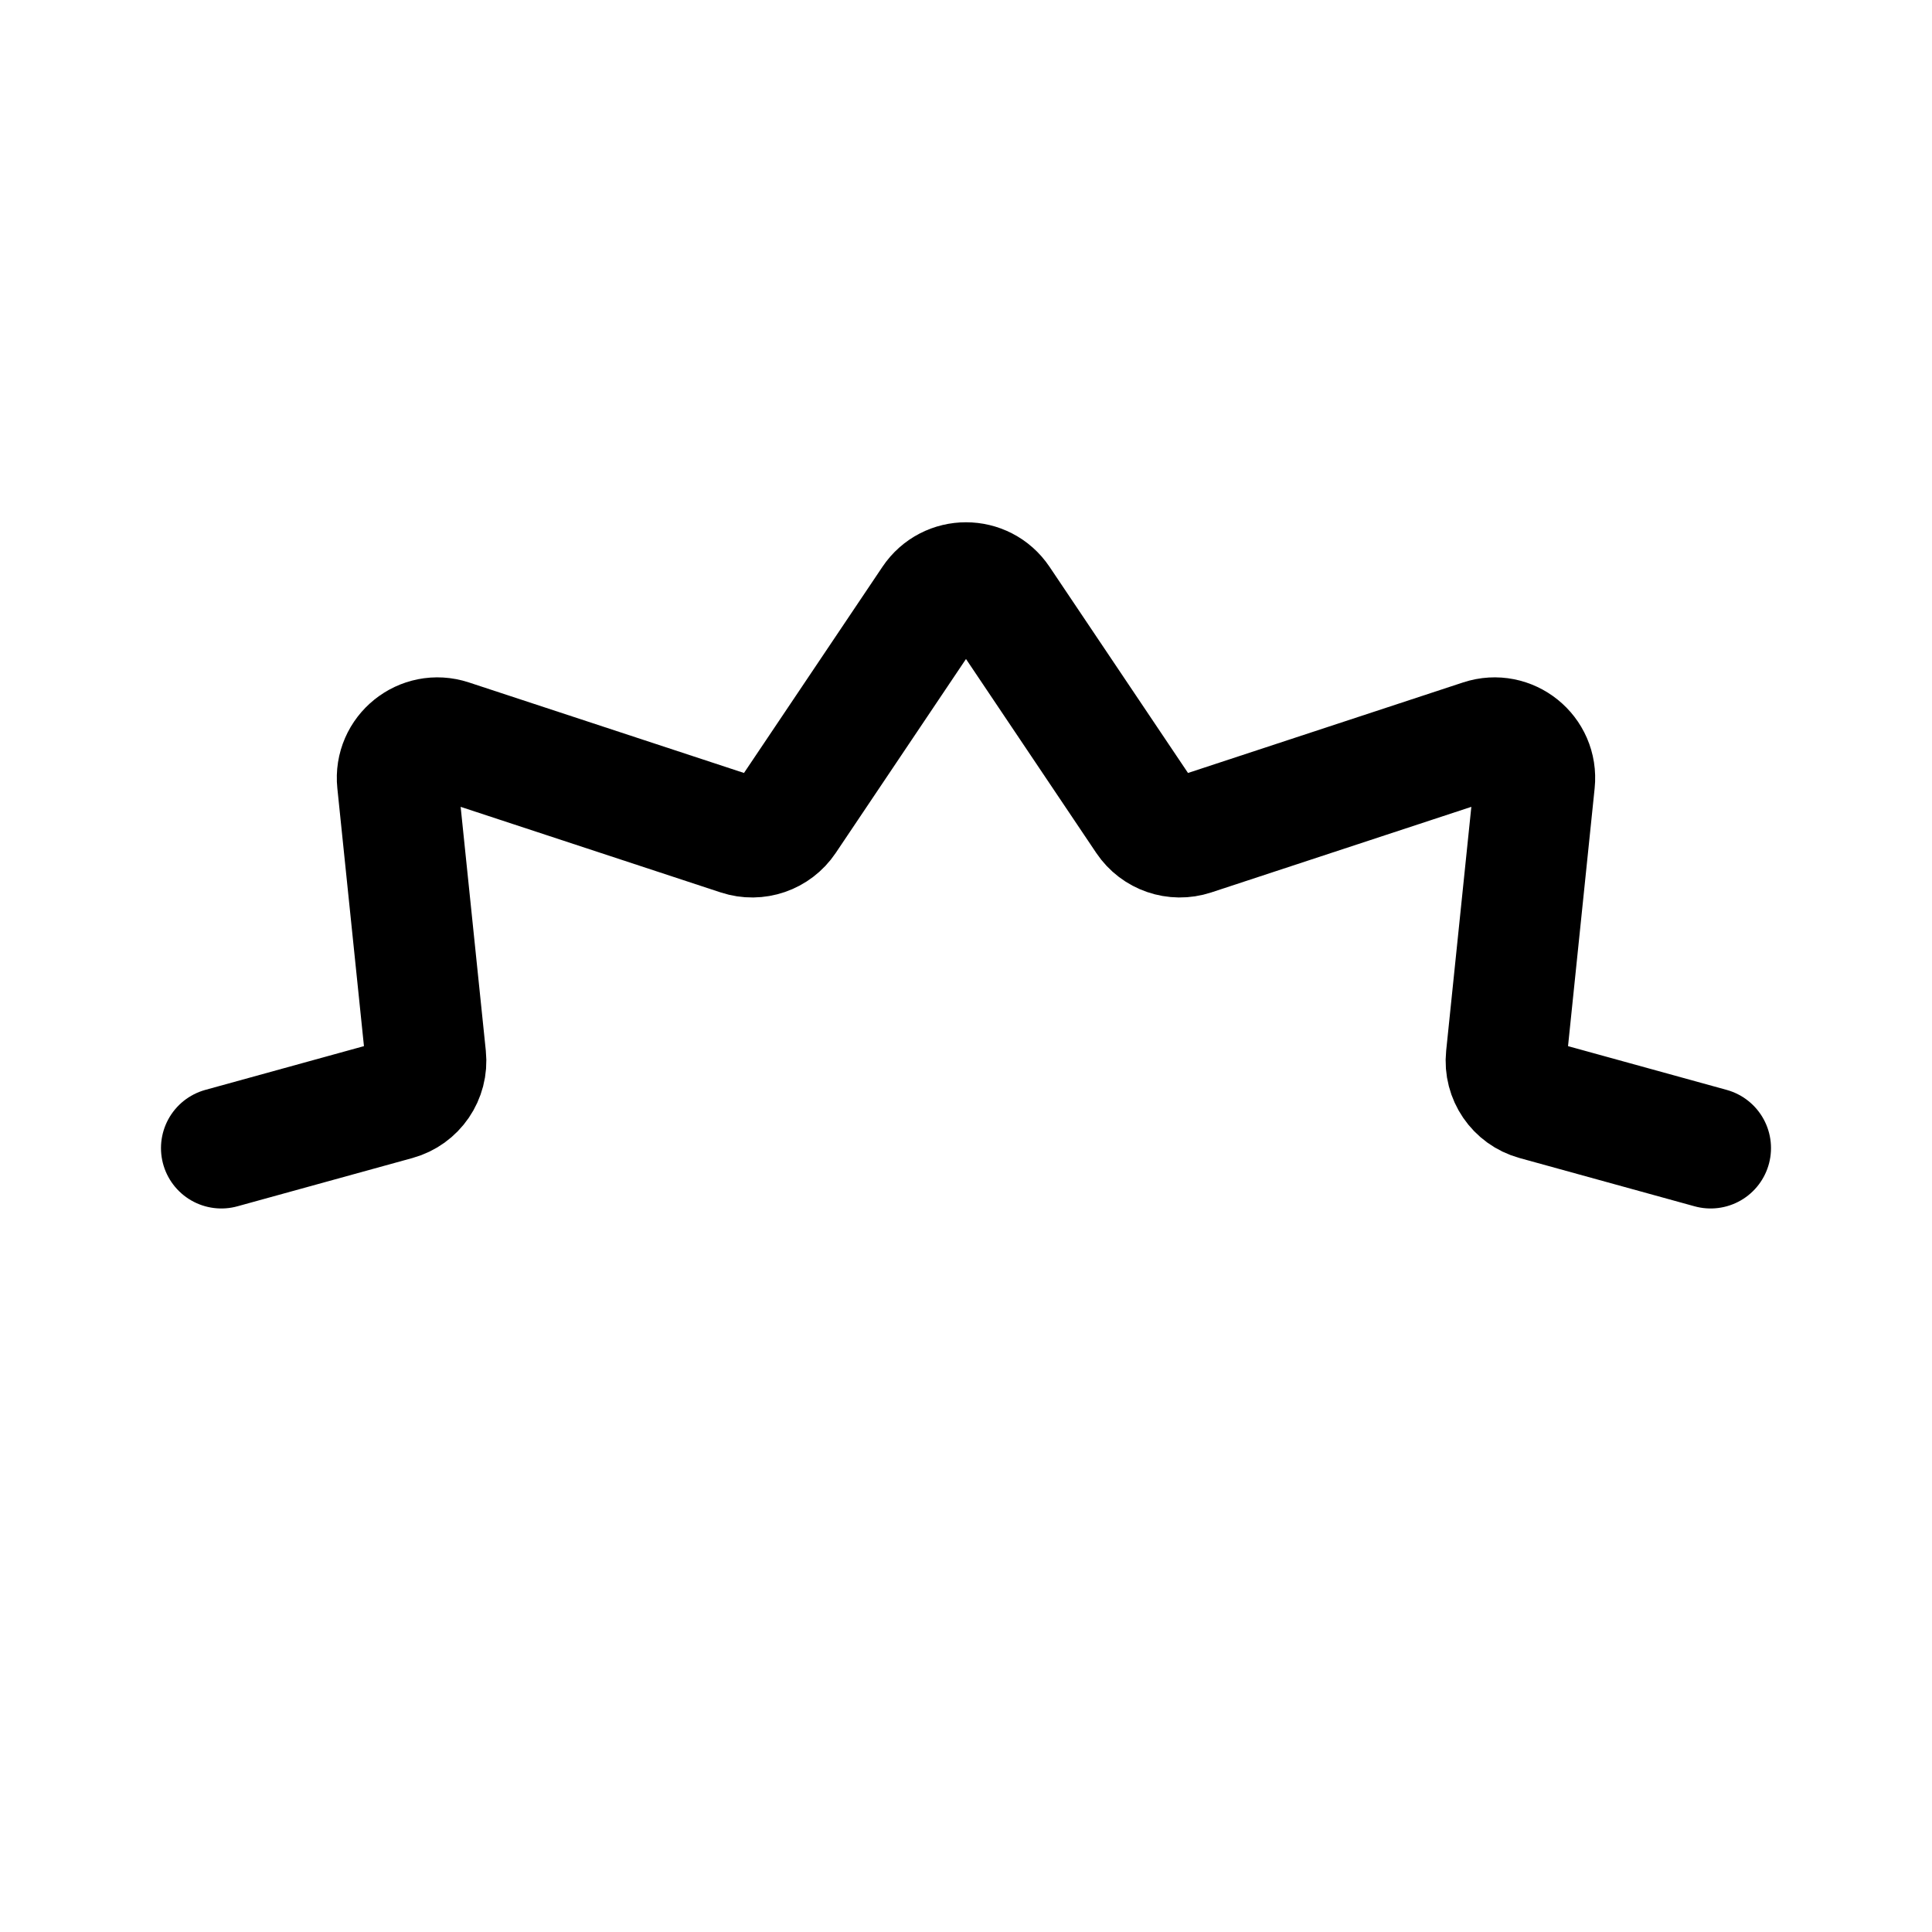 <svg xmlns="http://www.w3.org/2000/svg" width="192" height="192" viewBox="0 0 192 192"><path d="M170,114.097l-17.398-4.799c-1.883-.519-3.116-2.323-2.915-4.267l2.818-27.302c.298-2.884-2.475-5.117-5.229-4.21l-28.778,9.471c-1.703.56-3.571-.081-4.571-1.569l-14.607-21.748c-1.585-2.36-5.056-2.36-6.641,0l-14.607,21.748c-1,1.488-2.868,2.13-4.571,1.569l-28.778-9.471c-2.754-.906-5.527,1.327-5.229,4.21l2.818,27.302c.201,1.943-1.032,3.747-2.915,4.267l-17.398,4.799" fill="none" stroke="#000" stroke-linecap="round" stroke-linejoin="round" stroke-width="12"/></svg>